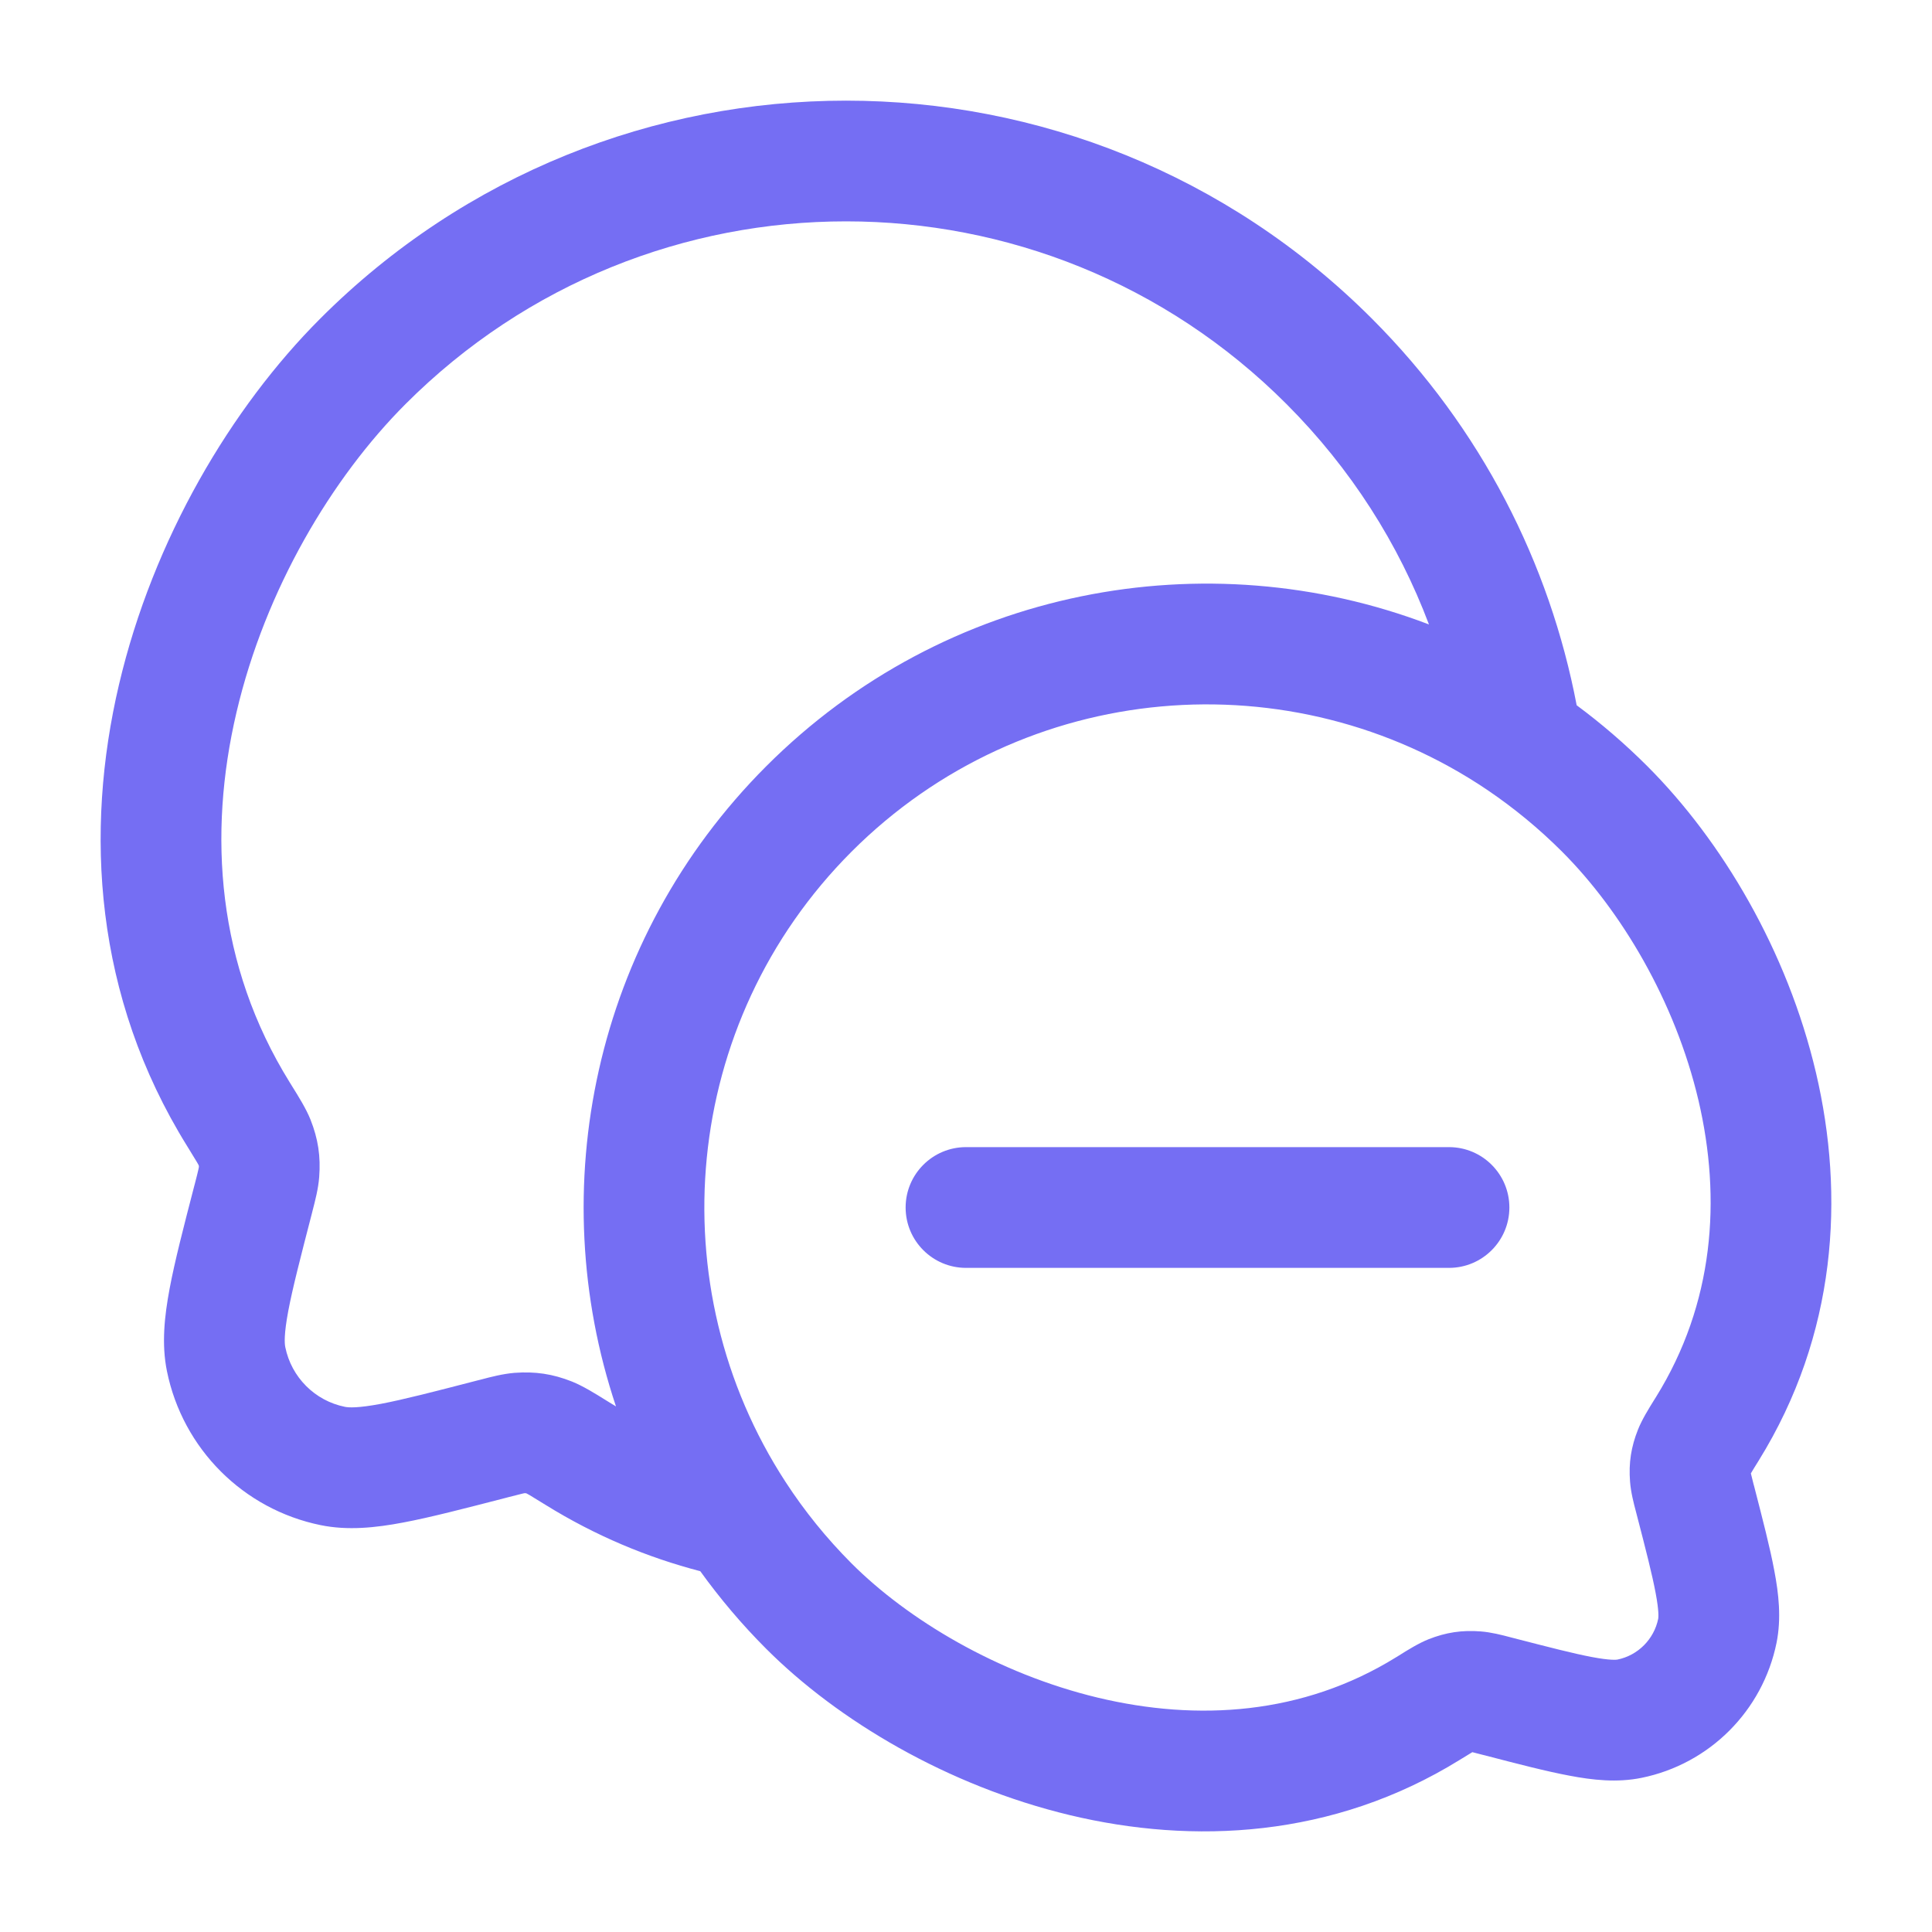 <svg width="24" height="24" viewBox="0 0 24 24" fill="none" xmlns="http://www.w3.org/2000/svg">
<path d="M11.25 15C11.25 14.586 11.586 14.25 12 14.25L18 14.25C18.414 14.25 18.75 14.586 18.75 15C18.75 15.414 18.414 15.75 18 15.75L12 15.75C11.586 15.75 11.25 15.414 11.25 15Z" fill="#756EF3"/>
<path fill-rule="evenodd" clip-rule="evenodd" d="M19.586 8.761C19.251 7.002 18.403 5.321 17.044 3.96C13.435 0.347 7.584 0.347 3.976 3.96C2.875 5.062 1.903 6.694 1.478 8.505C1.05 10.327 1.168 12.374 2.324 14.236C2.383 14.331 2.419 14.39 2.445 14.434C2.457 14.454 2.463 14.466 2.466 14.471C2.469 14.477 2.47 14.482 2.471 14.485C2.471 14.488 2.471 14.494 2.47 14.502C2.469 14.506 2.468 14.515 2.464 14.53C2.456 14.567 2.443 14.618 2.42 14.707L2.413 14.733C2.28 15.246 2.171 15.667 2.107 16.008C2.043 16.35 2.005 16.696 2.074 17.034C2.27 17.997 3.022 18.75 3.984 18.946C4.322 19.015 4.668 18.978 5.01 18.913C5.35 18.849 5.771 18.739 6.283 18.607L6.309 18.6C6.398 18.577 6.449 18.564 6.487 18.555C6.501 18.552 6.51 18.55 6.514 18.549C6.522 18.549 6.527 18.549 6.531 18.549C6.533 18.55 6.537 18.551 6.543 18.553C6.548 18.556 6.56 18.562 6.581 18.574C6.625 18.6 6.685 18.637 6.78 18.696C7.4 19.08 8.046 19.348 8.699 19.518C8.942 19.855 9.214 20.178 9.517 20.481C10.409 21.374 11.771 22.184 13.289 22.548C14.816 22.914 16.557 22.837 18.133 21.862C18.209 21.815 18.256 21.786 18.29 21.766C18.317 21.773 18.355 21.782 18.418 21.799L18.443 21.805C18.861 21.914 19.212 22.005 19.496 22.058C19.783 22.113 20.088 22.147 20.392 22.085C21.237 21.913 21.897 21.252 22.069 20.407C22.13 20.103 22.096 19.798 22.041 19.511C21.988 19.226 21.897 18.876 21.789 18.457L21.782 18.432C21.766 18.368 21.756 18.331 21.75 18.303C21.77 18.269 21.798 18.222 21.846 18.146C22.819 16.577 22.917 14.854 22.559 13.327C22.203 11.81 21.39 10.445 20.466 9.52C20.188 9.242 19.894 8.989 19.586 8.761ZM15.982 5.02C12.96 1.993 8.06 1.993 5.037 5.02C4.127 5.931 3.297 7.316 2.938 8.848C2.581 10.368 2.695 11.989 3.598 13.444C3.607 13.458 3.615 13.472 3.624 13.486C3.71 13.624 3.803 13.773 3.857 13.908C3.952 14.148 3.985 14.365 3.965 14.623C3.954 14.767 3.915 14.916 3.881 15.047C3.878 15.059 3.875 15.071 3.872 15.083C3.731 15.628 3.635 16 3.581 16.285C3.527 16.573 3.534 16.688 3.544 16.735C3.62 17.109 3.912 17.401 4.284 17.476C4.331 17.486 4.444 17.493 4.732 17.439C5.016 17.385 5.388 17.289 5.932 17.148C5.944 17.145 5.956 17.142 5.969 17.139C6.099 17.104 6.248 17.066 6.392 17.054C6.649 17.035 6.865 17.067 7.105 17.162C7.239 17.216 7.389 17.308 7.528 17.395C7.542 17.403 7.556 17.412 7.57 17.421C7.597 17.438 7.624 17.454 7.652 17.471C6.748 14.771 7.369 11.671 9.517 9.52C11.743 7.291 14.988 6.704 17.751 7.757C17.375 6.759 16.785 5.824 15.982 5.02ZM18.479 9.815C16.052 8.174 12.727 8.43 10.578 10.58C8.454 12.707 8.18 15.987 9.759 18.41C9.991 18.767 10.264 19.106 10.578 19.421C11.275 20.118 12.391 20.79 13.638 21.089C14.875 21.385 16.185 21.304 17.343 20.587C17.355 20.58 17.366 20.572 17.379 20.565C17.49 20.495 17.624 20.412 17.747 20.363C17.963 20.278 18.161 20.248 18.393 20.266C18.524 20.276 18.659 20.311 18.764 20.339C18.774 20.341 18.785 20.344 18.795 20.347C19.245 20.463 19.546 20.541 19.774 20.584C20.006 20.628 20.079 20.618 20.092 20.616C20.347 20.564 20.547 20.364 20.599 20.108C20.601 20.095 20.611 20.021 20.567 19.789C20.524 19.56 20.447 19.258 20.33 18.808C20.328 18.798 20.325 18.788 20.322 18.777C20.294 18.672 20.259 18.537 20.249 18.405C20.231 18.173 20.262 17.974 20.348 17.758C20.397 17.635 20.48 17.501 20.549 17.39C20.557 17.378 20.564 17.366 20.571 17.355C21.293 16.193 21.386 14.895 21.099 13.669C20.808 12.433 20.138 11.314 19.405 10.58C19.116 10.291 18.805 10.036 18.479 9.815Z" fill="#756EF3"/>
</svg>

